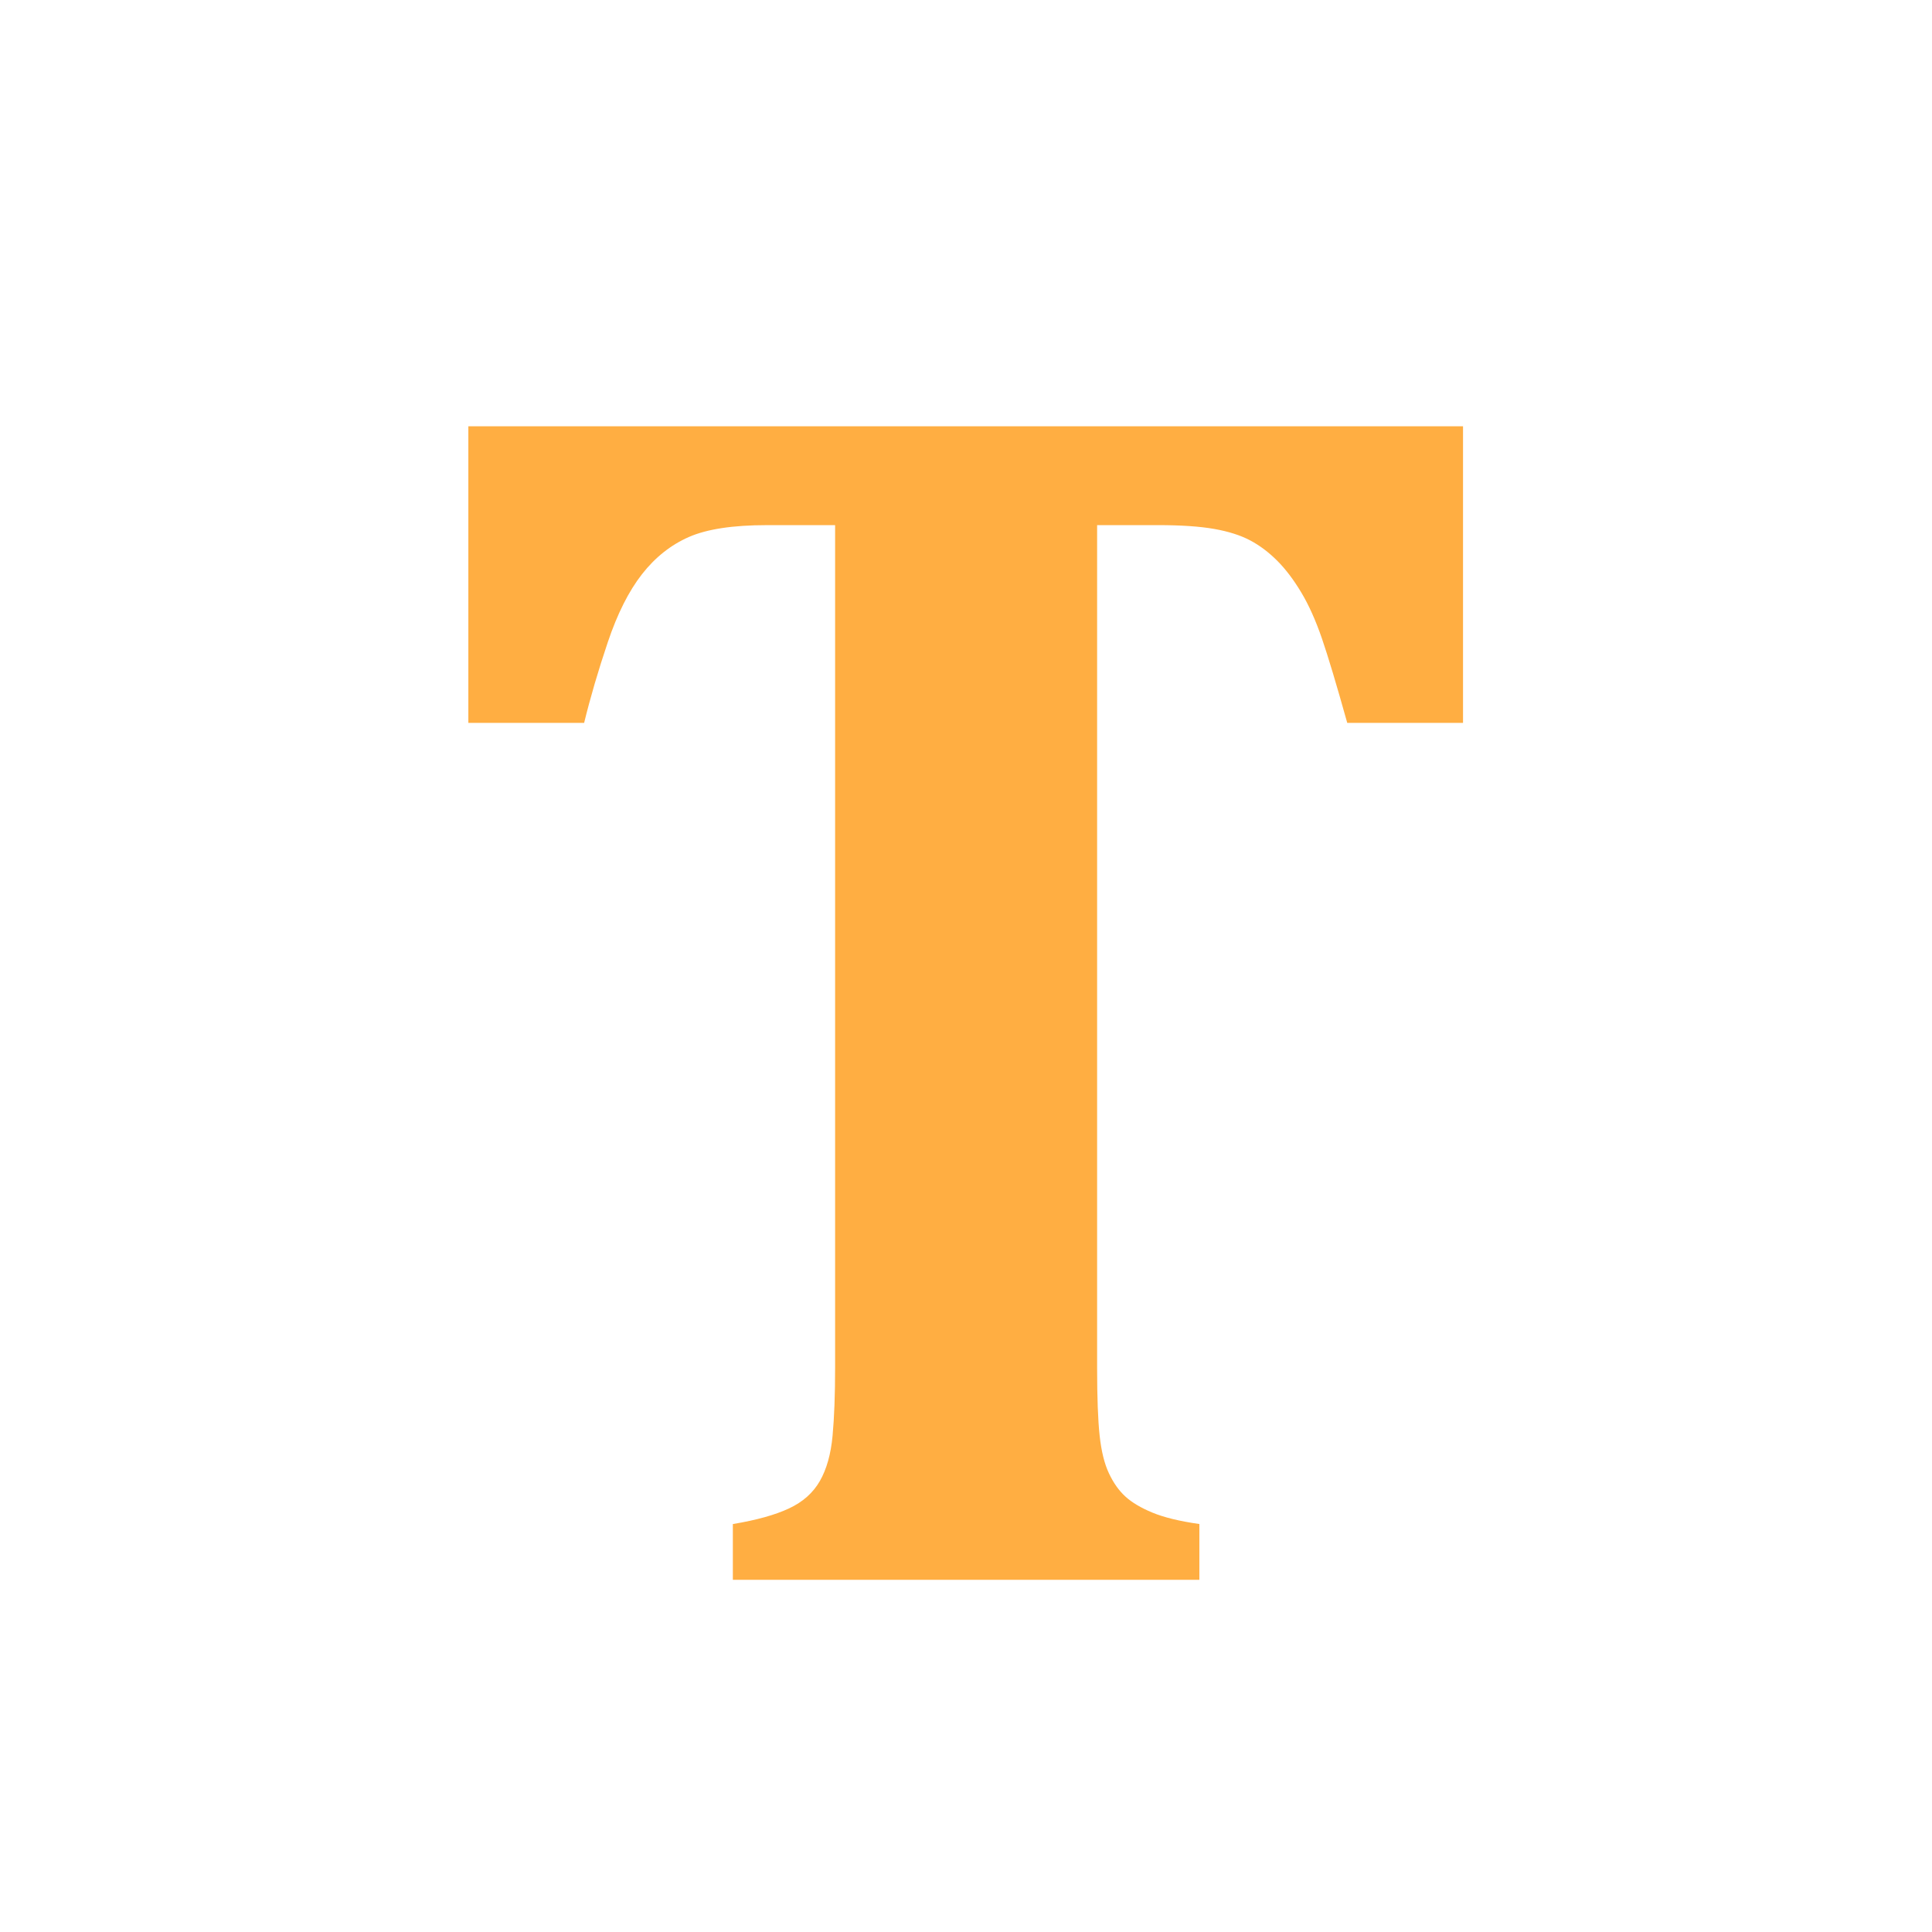 <?xml version="1.0" encoding="utf-8"?>
<!-- Generator: Adobe Illustrator 15.0.0, SVG Export Plug-In . SVG Version: 6.00 Build 0)  -->
<!DOCTYPE svg PUBLIC "-//W3C//DTD SVG 1.1//EN" "http://www.w3.org/Graphics/SVG/1.1/DTD/svg11.dtd">
<svg version="1.1" id="Layer_1" xmlns="http://www.w3.org/2000/svg" xmlns:xlink="http://www.w3.org/1999/xlink" x="0px" y="0px"
	 width="96px" height="96px" viewBox="0 0 96 96" enable-background="new 0 0 96 96" xml:space="preserve">
<g>
	<path fill="#FFAE42" d="M36.415,78.5v-2.771c1.176-0.195,2.106-0.455,2.792-0.777c0.687-0.321,1.197-0.776,1.533-1.364
		s0.546-1.337,0.63-2.247c0.084-0.909,0.126-2.036,0.126-3.38V26.094h-3.401c-1.68,0-2.968,0.196-3.863,0.588
		c-0.896,0.393-1.673,1.008-2.331,1.848c-0.657,0.84-1.225,1.967-1.7,3.38c-0.477,1.414-0.868,2.75-1.176,4.01h-5.753V21.181h49.425
		V35.92h-5.753c-0.532-1.903-0.952-3.303-1.26-4.199c-0.309-0.896-0.65-1.659-1.029-2.289c-0.377-0.63-0.776-1.155-1.196-1.575
		s-0.868-0.756-1.344-1.008c-0.477-0.252-1.071-0.441-1.784-0.567c-0.715-0.126-1.646-0.189-2.793-0.189h-3.023V67.96
		c0,1.484,0.042,2.61,0.126,3.38c0.084,0.771,0.237,1.394,0.462,1.869c0.224,0.477,0.497,0.861,0.818,1.154
		c0.322,0.295,0.771,0.561,1.344,0.799c0.574,0.237,1.351,0.427,2.331,0.566V78.5H36.415z"/>
</g>
</svg>
